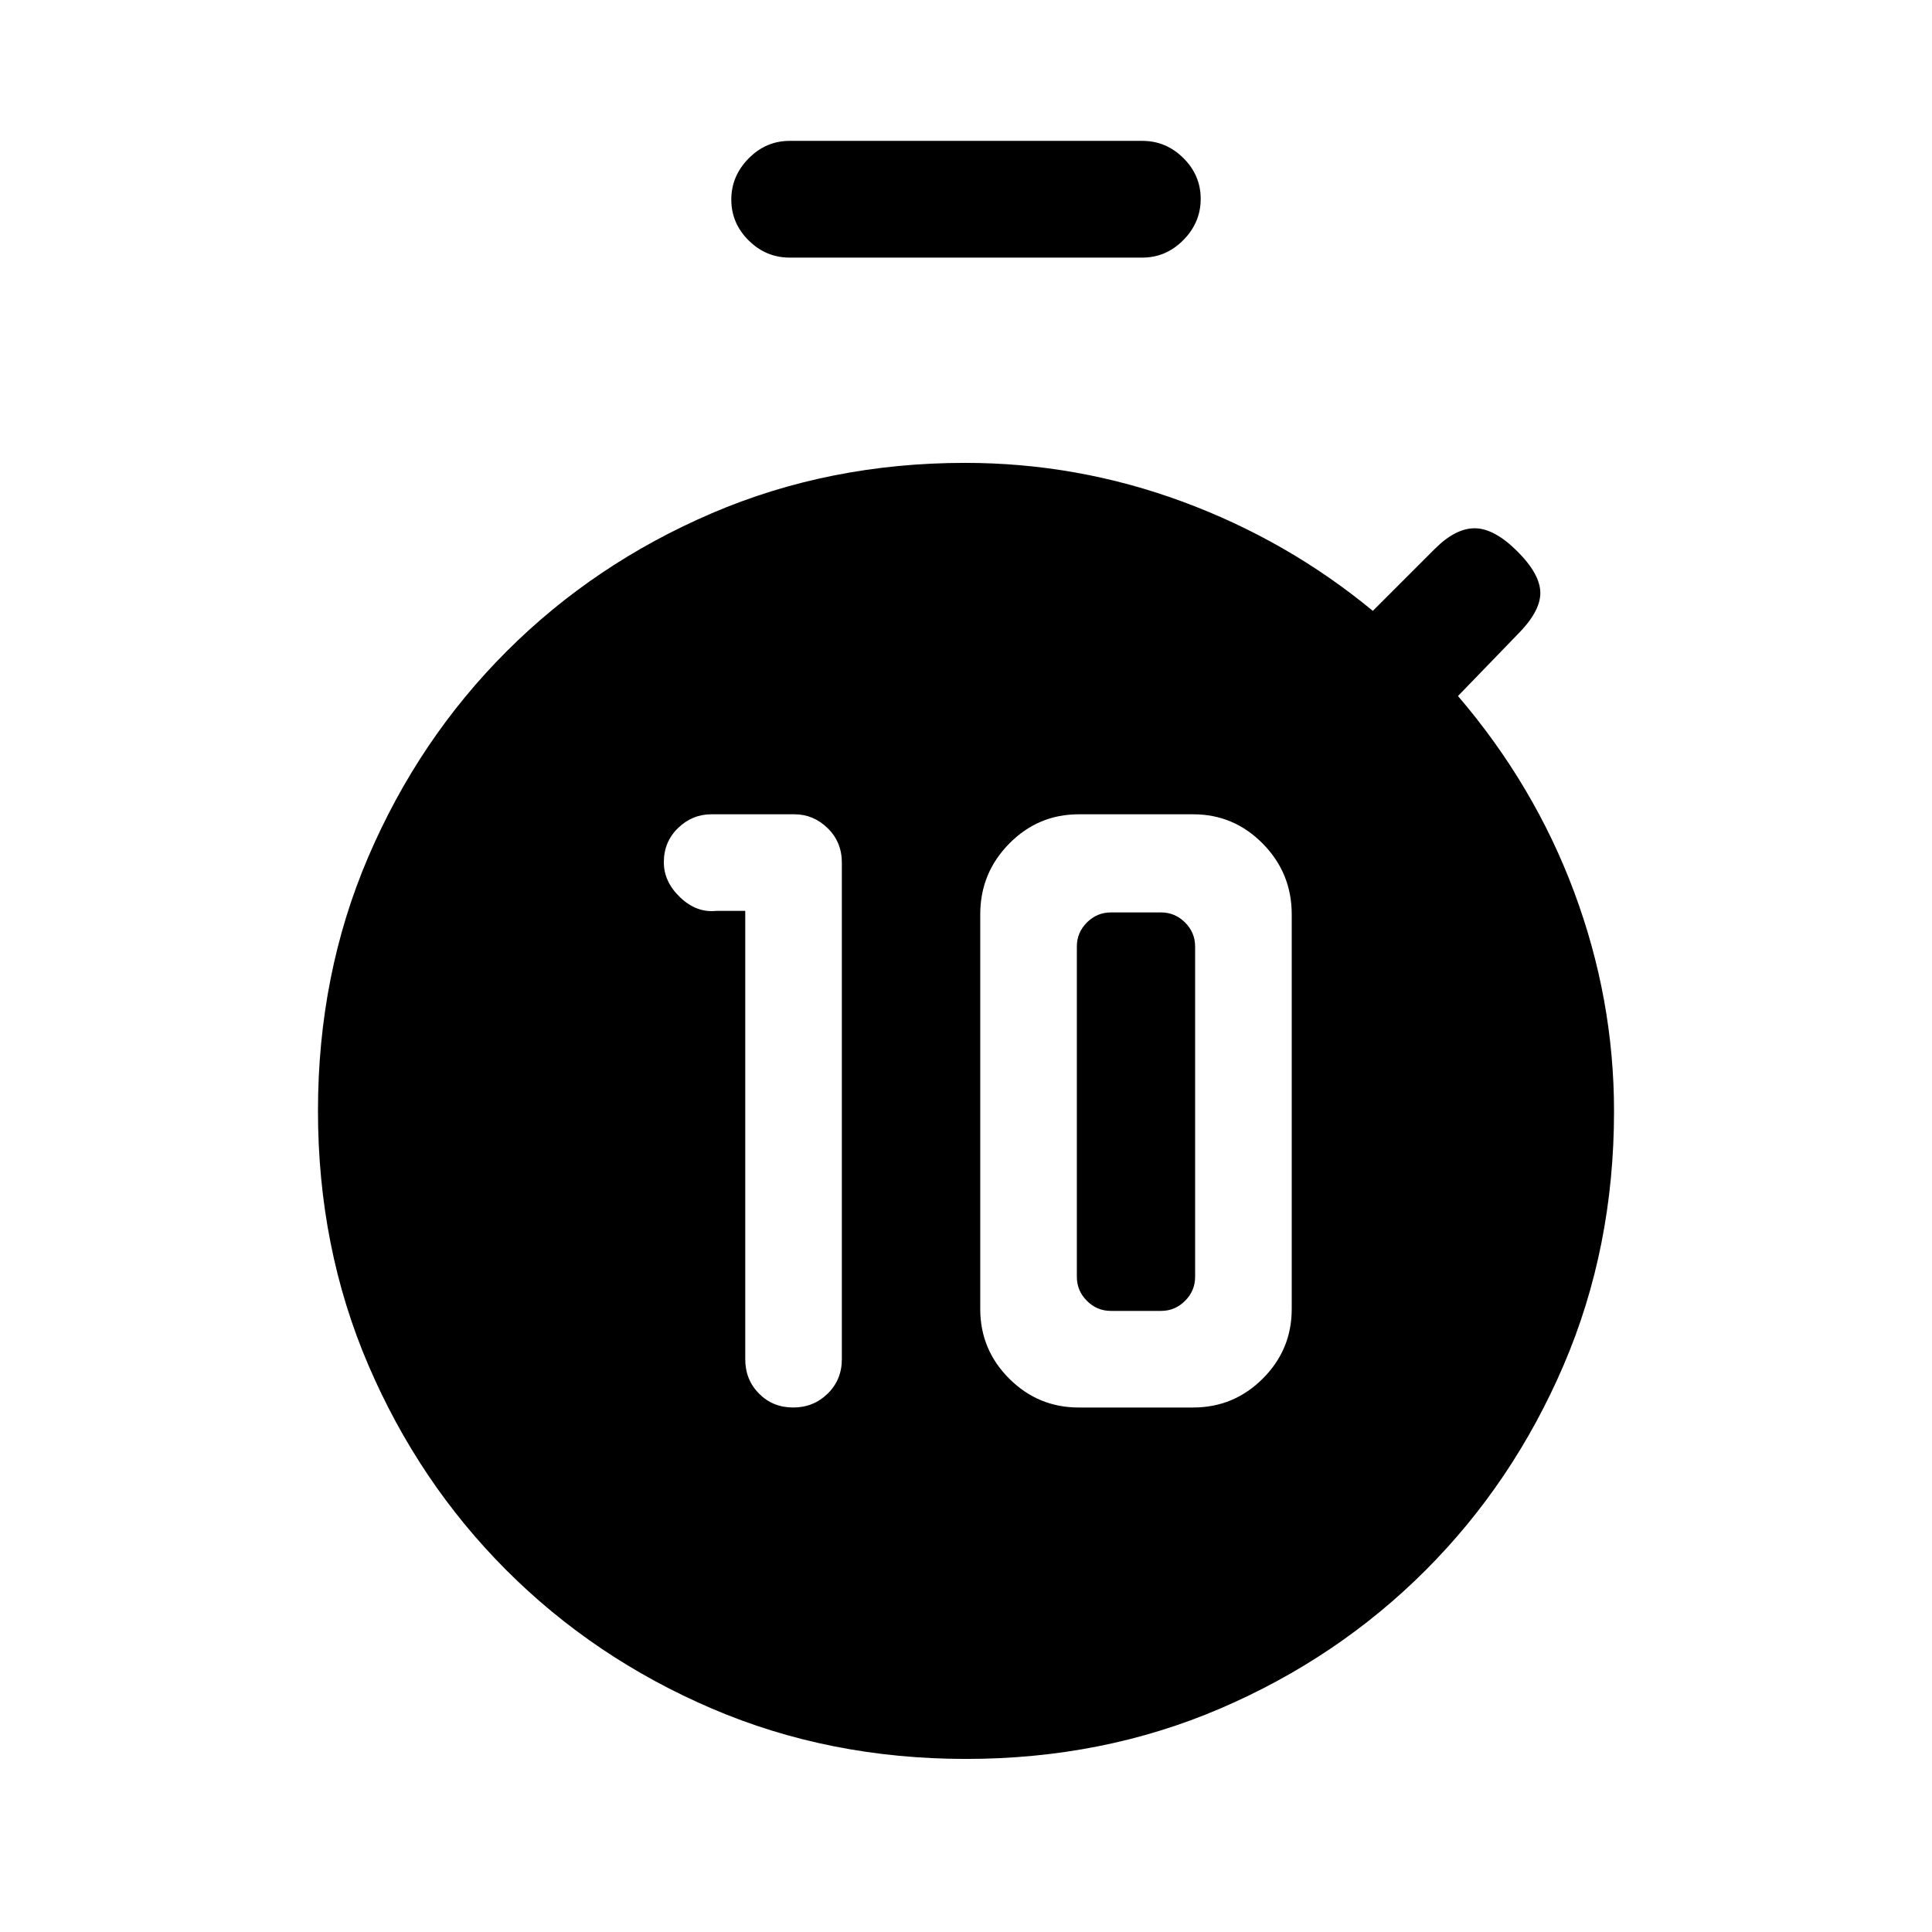 <svg xmlns="http://www.w3.org/2000/svg" height="20" viewBox="0 -960 960 960" width="20"><path d="M394.12-260.62q10.13 0 17.16-6.9 7.03-6.9 7.03-17.1v-246.76q0-10.2-7.05-17.1-7.05-6.9-16.52-6.9h-41.32q-9.47 0-16.52 6.84-7.05 6.85-7.05 16.97 0 9.72 8.1 17.45 8.1 7.74 17.9 6.74h14.46v222.76q0 10.2 6.84 17.1 6.85 6.9 16.97 6.9Zm141.88 0h56.92q20.18 0 34.56-14.37 14.37-14.37 14.37-34.55v-196.15q0-20.5-14.37-35.1-14.38-14.59-34.56-14.59H536q-20.18 0-34.55 14.59-14.37 14.6-14.37 35.1v196.15q0 20.18 14.37 34.55 14.37 14.37 34.55 14.37Zm16-48q-6.92 0-11.92-5t-5-11.92v-164.15q0-6.93 5-11.93t11.92-5h24.92q6.93 0 11.93 5t5 11.93v164.15q0 6.92-5 11.92t-11.93 5H552ZM392.38-832q-11.8 0-20.4-8.55-8.6-8.54-8.6-20.27 0-11.72 8.6-20.45 8.6-8.73 20.4-8.73h175.24q11.8 0 20.4 8.55 8.6 8.54 8.6 20.27 0 11.72-8.6 20.45-8.6 8.73-20.4 8.73H392.38ZM480-86q-67.95 0-126.32-25.04-58.37-25.04-101.99-68.65-43.61-43.62-68.65-101.99Q158-340.05 158-408q0-67.95 25.04-126.32 25.04-58.37 68.65-101.99 43.62-43.61 101.99-68.65Q412.05-730 479.56-730q55.84 0 108.03 19.27 52.18 19.27 94.56 54.27l30.82-30.82q10.34-10.34 19.99-10.22 9.66.12 21.04 11.5 11.38 11.38 11.38 20.65 0 9.27-11.38 20.66l-29.54 30.54q38 44.38 57.77 97.5Q802-463.54 802-407.86q0 67.81-25.04 126.18-25.04 58.37-68.65 101.99-43.62 43.61-101.99 68.65Q547.95-86 480-86Z"/></svg>